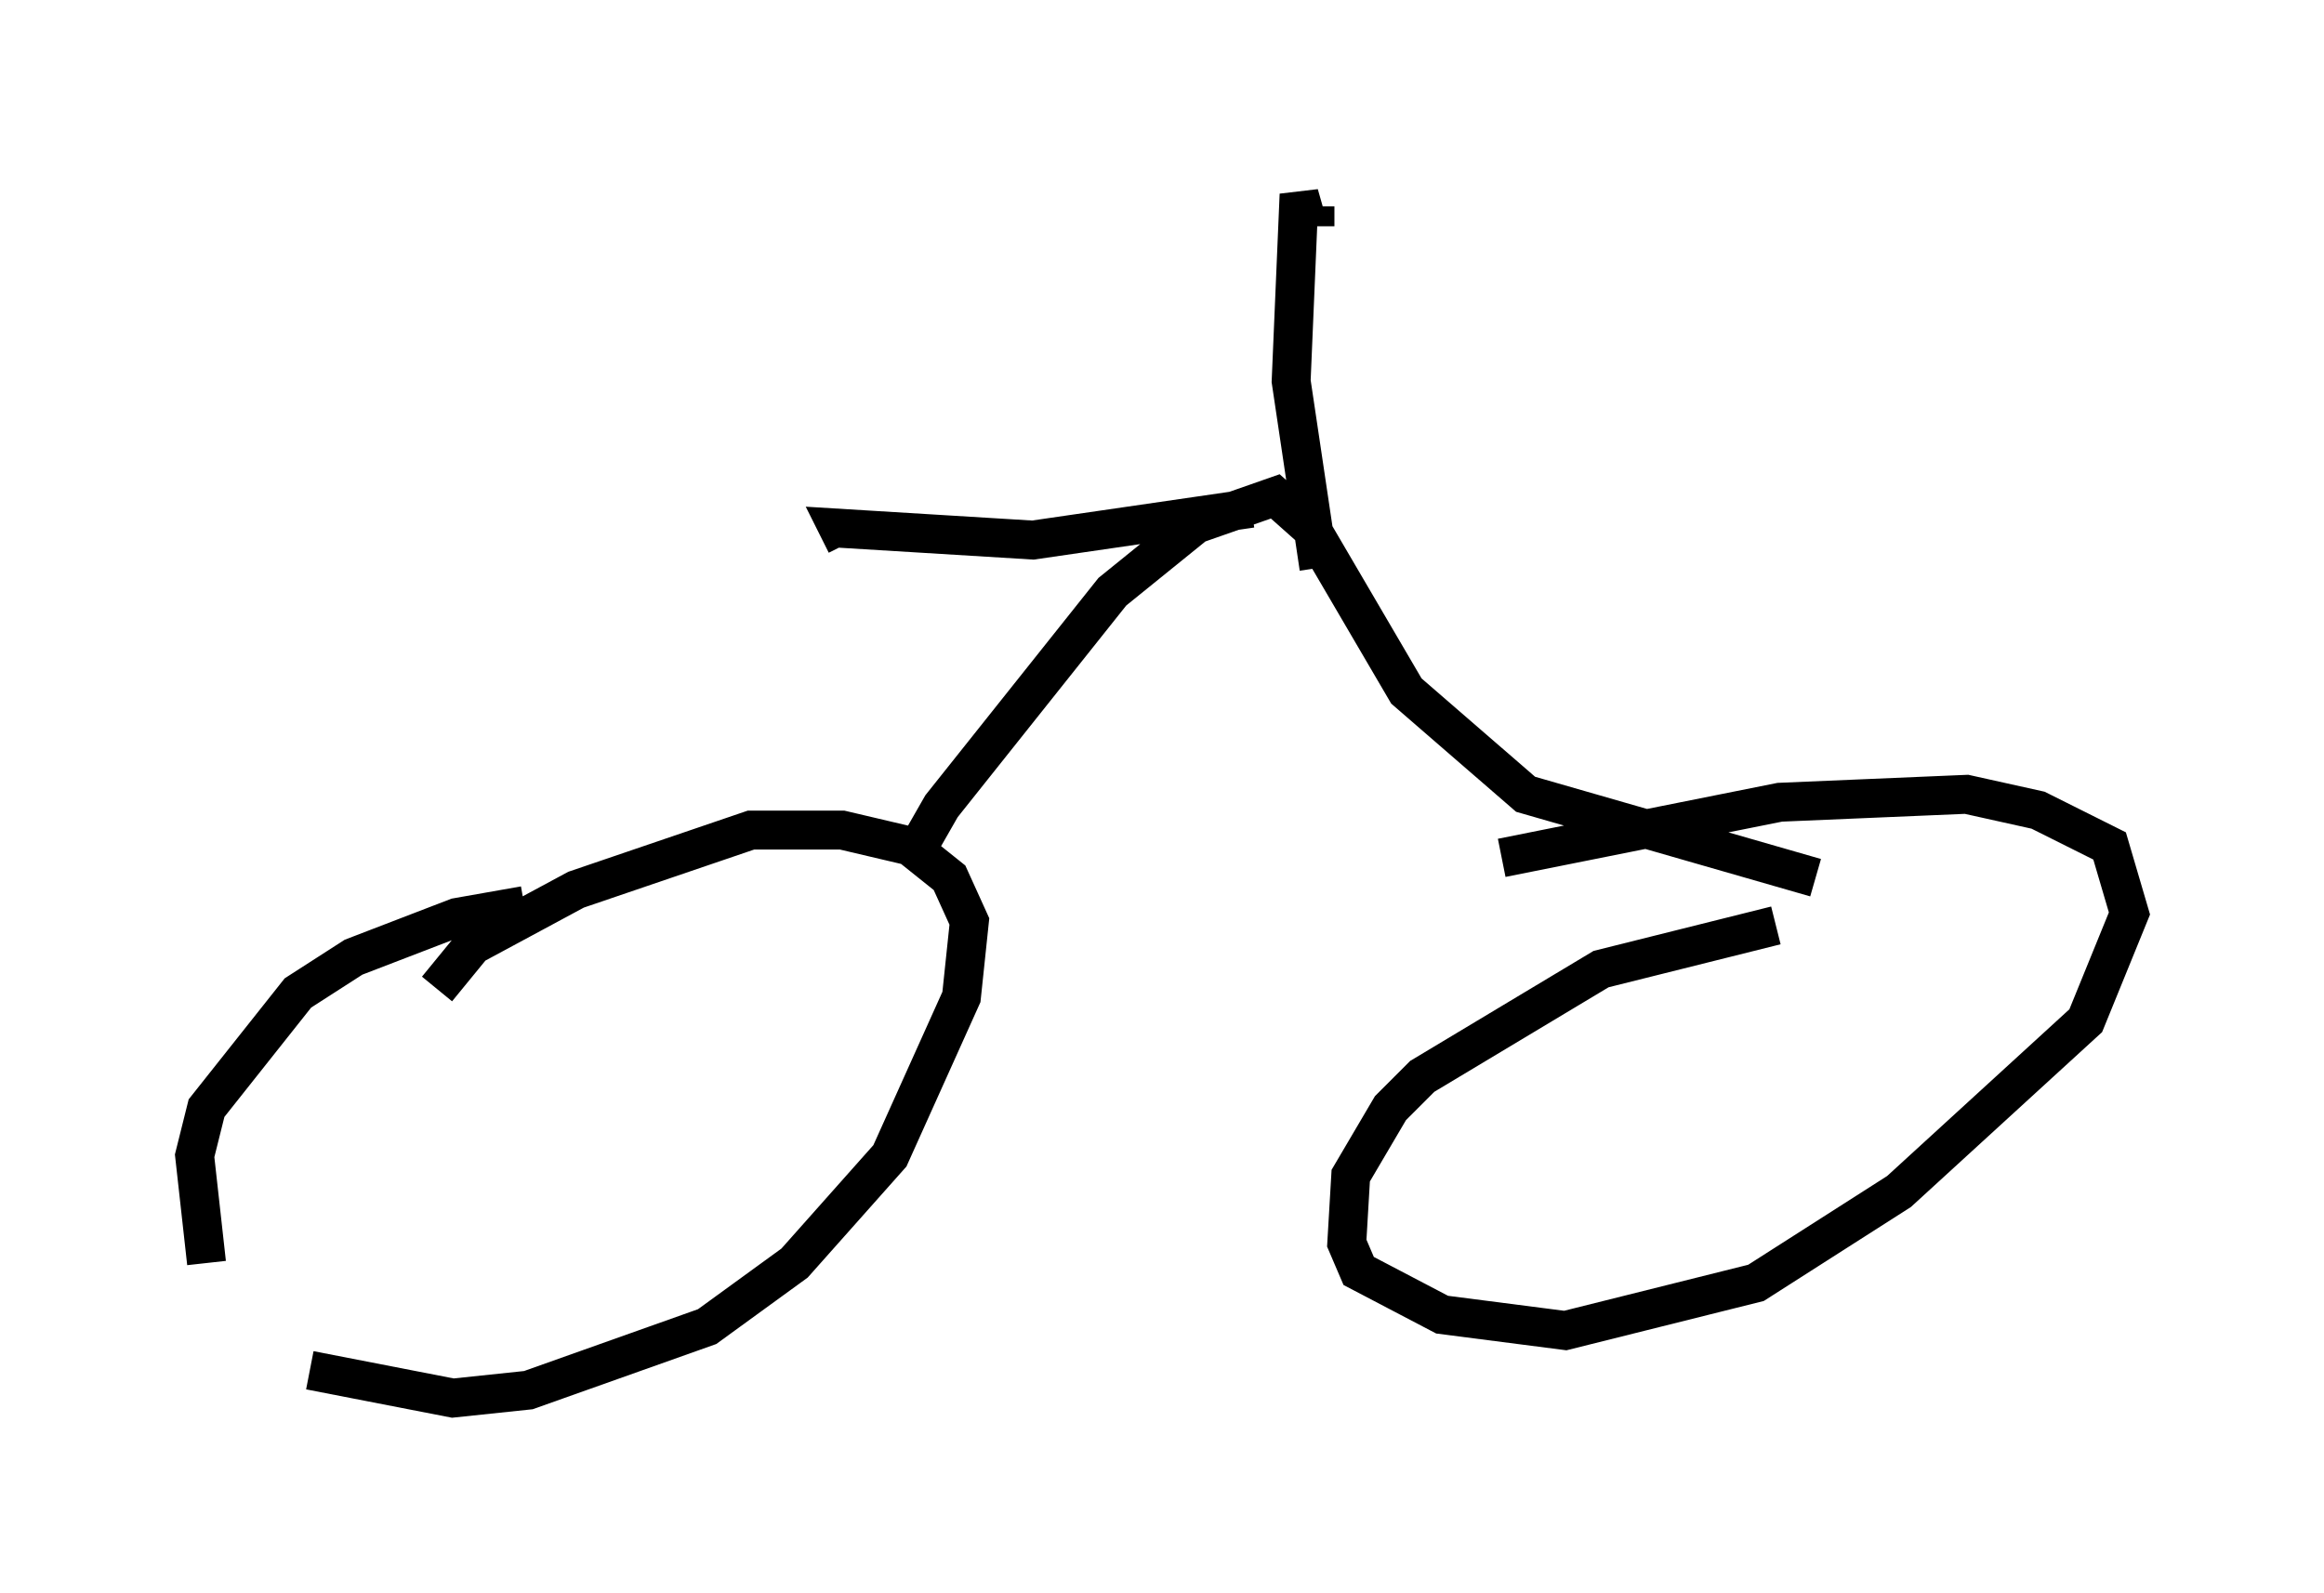 <?xml version="1.0" encoding="utf-8" ?>
<svg baseProfile="full" height="40.932" version="1.1" width="59.715" xmlns="http://www.w3.org/2000/svg" xmlns:ev="http://www.w3.org/2001/xml-events" xmlns:xlink="http://www.w3.org/1999/xlink"><defs /><rect fill="white" height="40.932" width="59.715" x="0" y="0" /><path d="M15.821, 23.477 m-2.348, -0.204 l-1.735, 0.306 -2.654, 1.021 l-1.429, 0.919 -2.348, 2.96 l-0.306, 1.225 0.306, 2.756 m2.654, 2.756 l3.675, 0.715 1.94, -0.204 l4.594, -1.633 2.246, -1.633 l2.45, -2.756 1.838, -4.083 l0.204, -1.94 -0.51, -1.123 l-1.021, -0.817 -1.735, -0.408 l-2.348, 0.0 -4.492, 1.531 l-2.654, 1.429 -0.919, 1.123 m36.75, -1.838 l0.0, 0.0 m-2.348, 0.204 l-4.492, 1.123 -4.594, 2.756 l-0.817, 0.817 -1.021, 1.735 l-0.102, 1.735 0.306, 0.715 l2.144, 1.123 3.165, 0.408 l4.9, -1.225 3.675, -2.348 l4.798, -4.39 1.123, -2.756 l-0.51, -1.735 -1.838, -0.919 l-1.838, -0.408 -4.798, 0.204 l-7.146, 1.429 m-15.211, 0.102 l0.817, -1.429 4.39, -5.513 l2.144, -1.735 2.042, -0.715 l0.919, 0.817 2.45, 4.185 l3.063, 2.654 7.452, 2.144 m-12.761, -7.963 l-0.715, -4.798 0.204, -4.798 l0.204, 0.715 m-1.429, 7.35 l-5.615, 0.817 -5.002, -0.306 l0.204, 0.408 m12.046, -8.167 l0.0, -0.51 " fill="none" stroke="black" stroke-width="1" /></svg>